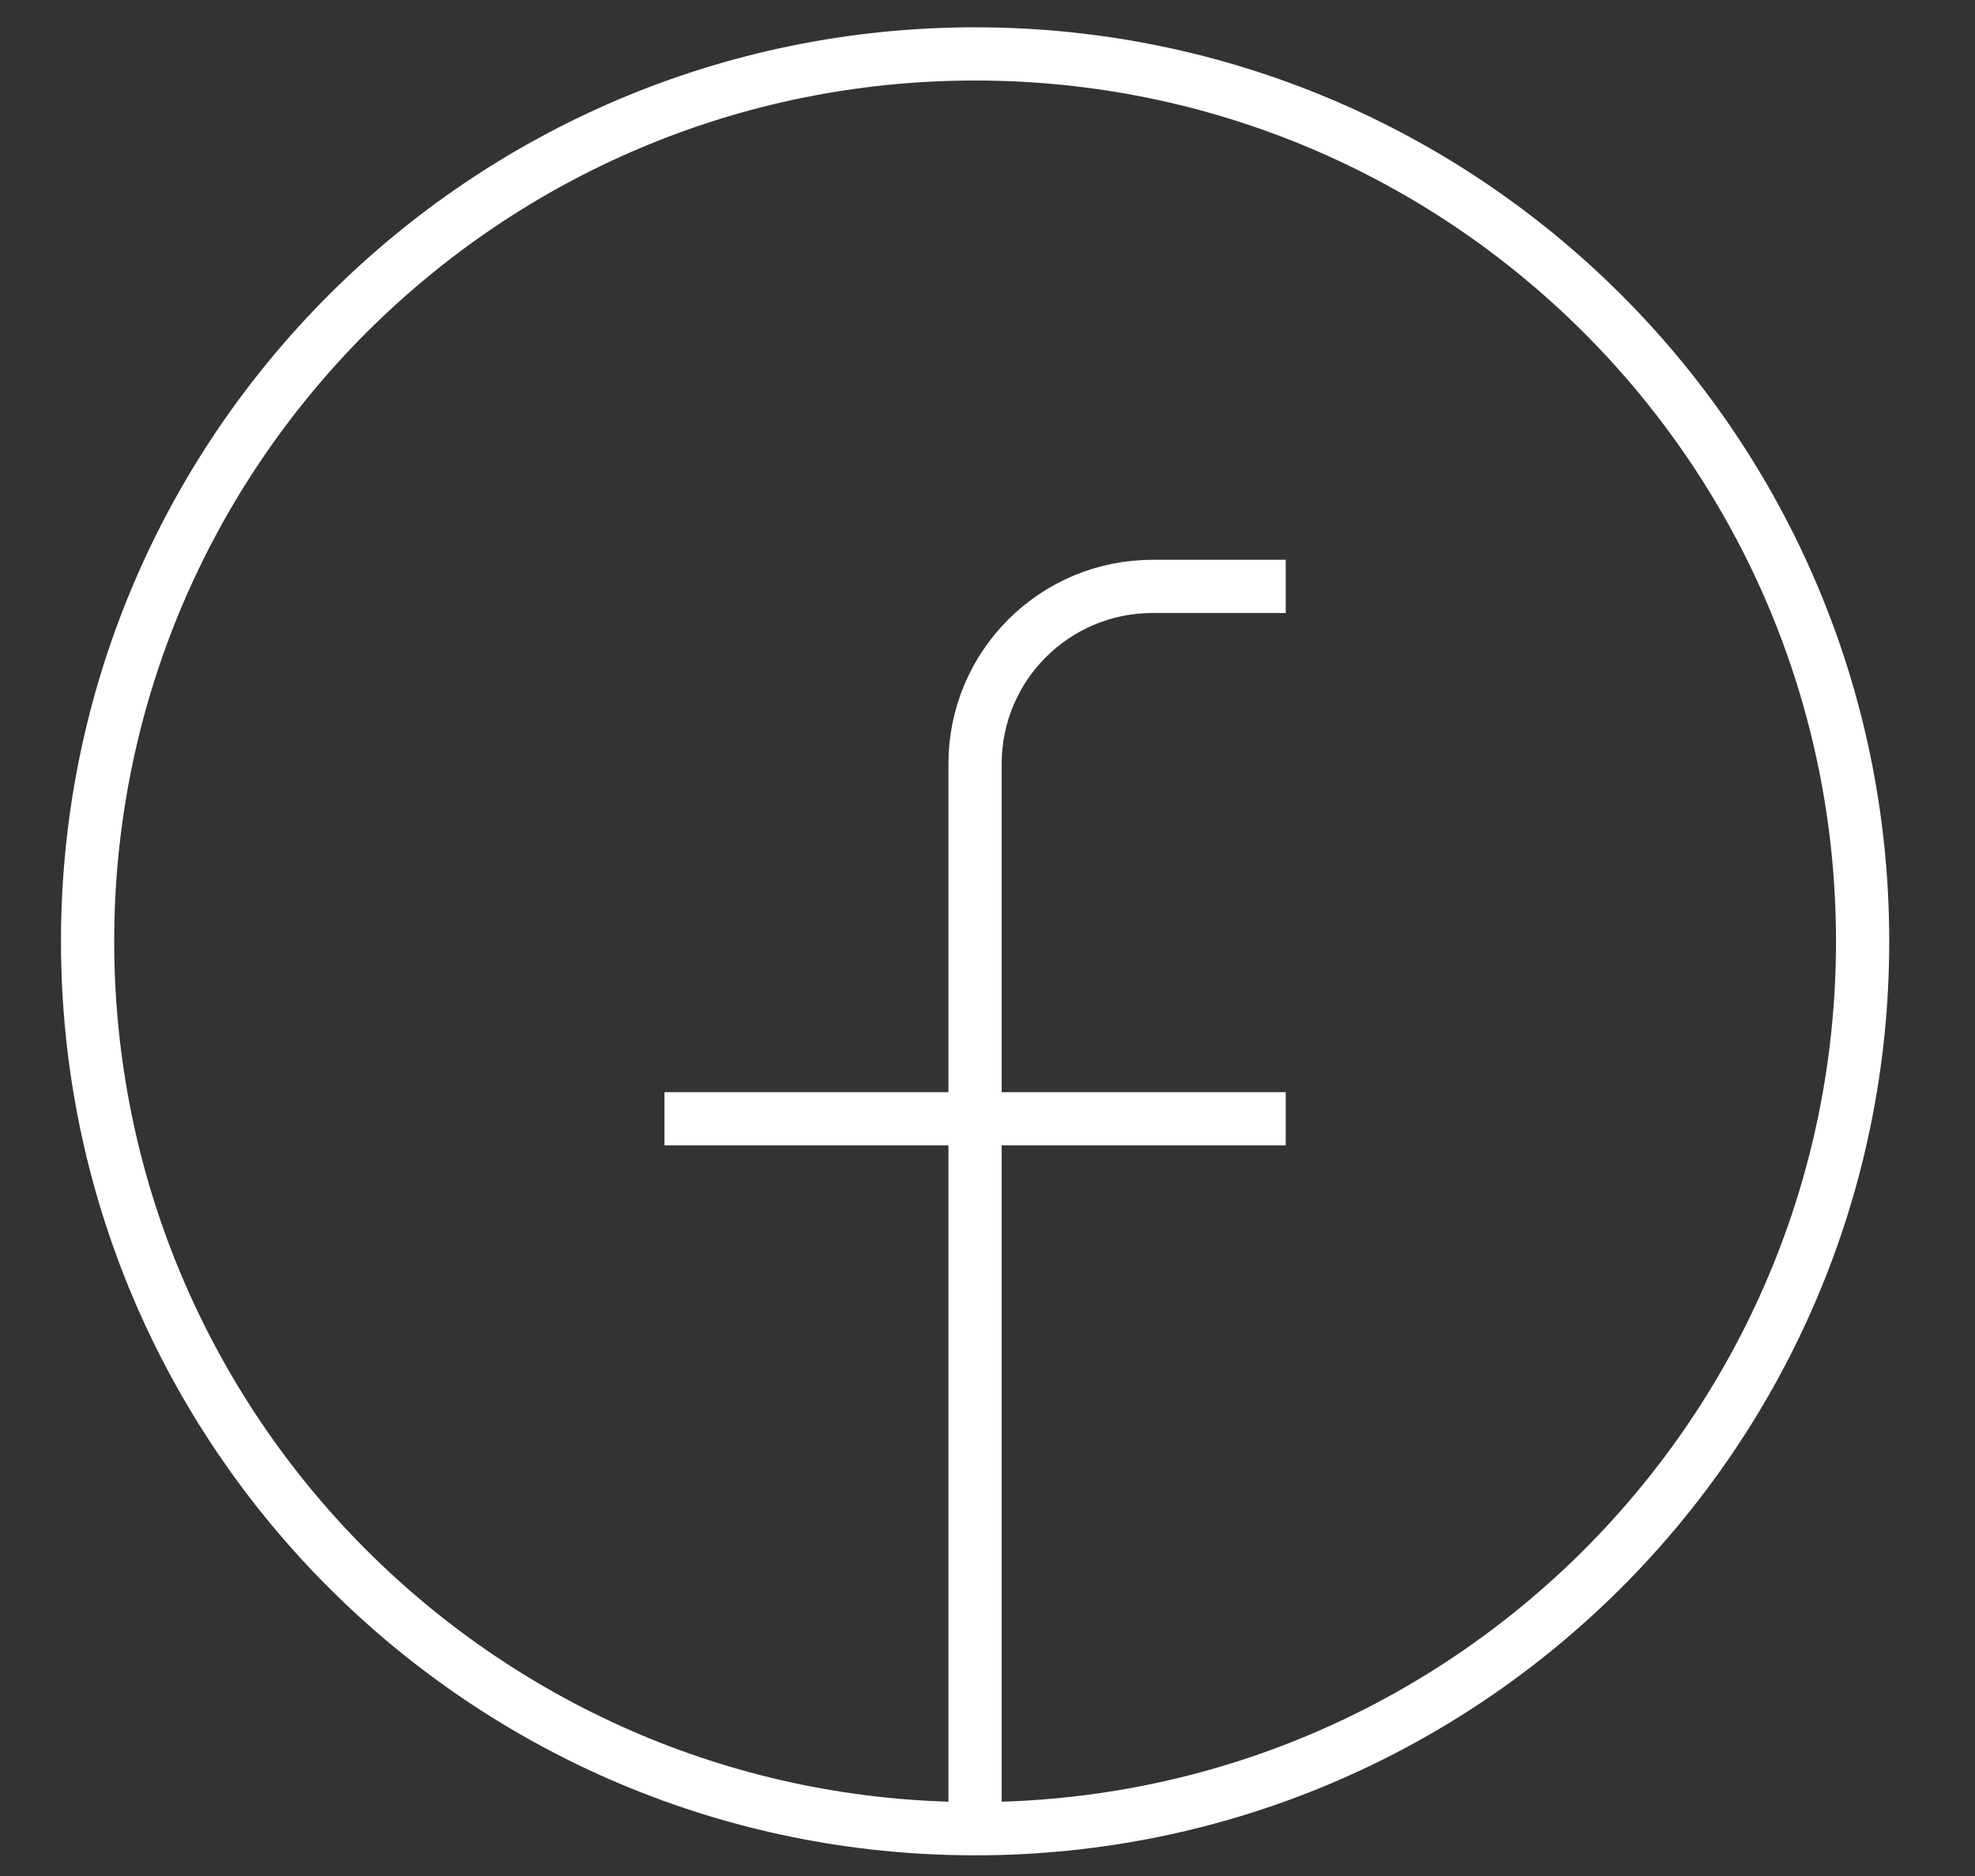 <svg width="20" height="19" viewBox="0 0 20 19" fill="none" xmlns="http://www.w3.org/2000/svg">
<rect x="0" y="0" width="20" height="19" fill="#333333" stroke="none"/>
<path d="M9.874 18.521C4.911 18.521 0.887 14.497 0.887 9.534C0.887 4.57 4.911 0.546 9.874 0.546C14.838 0.546 18.862 4.57 18.862 9.534C18.862 14.497 14.838 18.521 9.874 18.521ZM9.874 18.521V7.736C9.874 6.743 10.679 5.939 11.672 5.939H13.02M6.729 11.331H13.02" stroke="white" stroke-width="0.539"/>
</svg>
